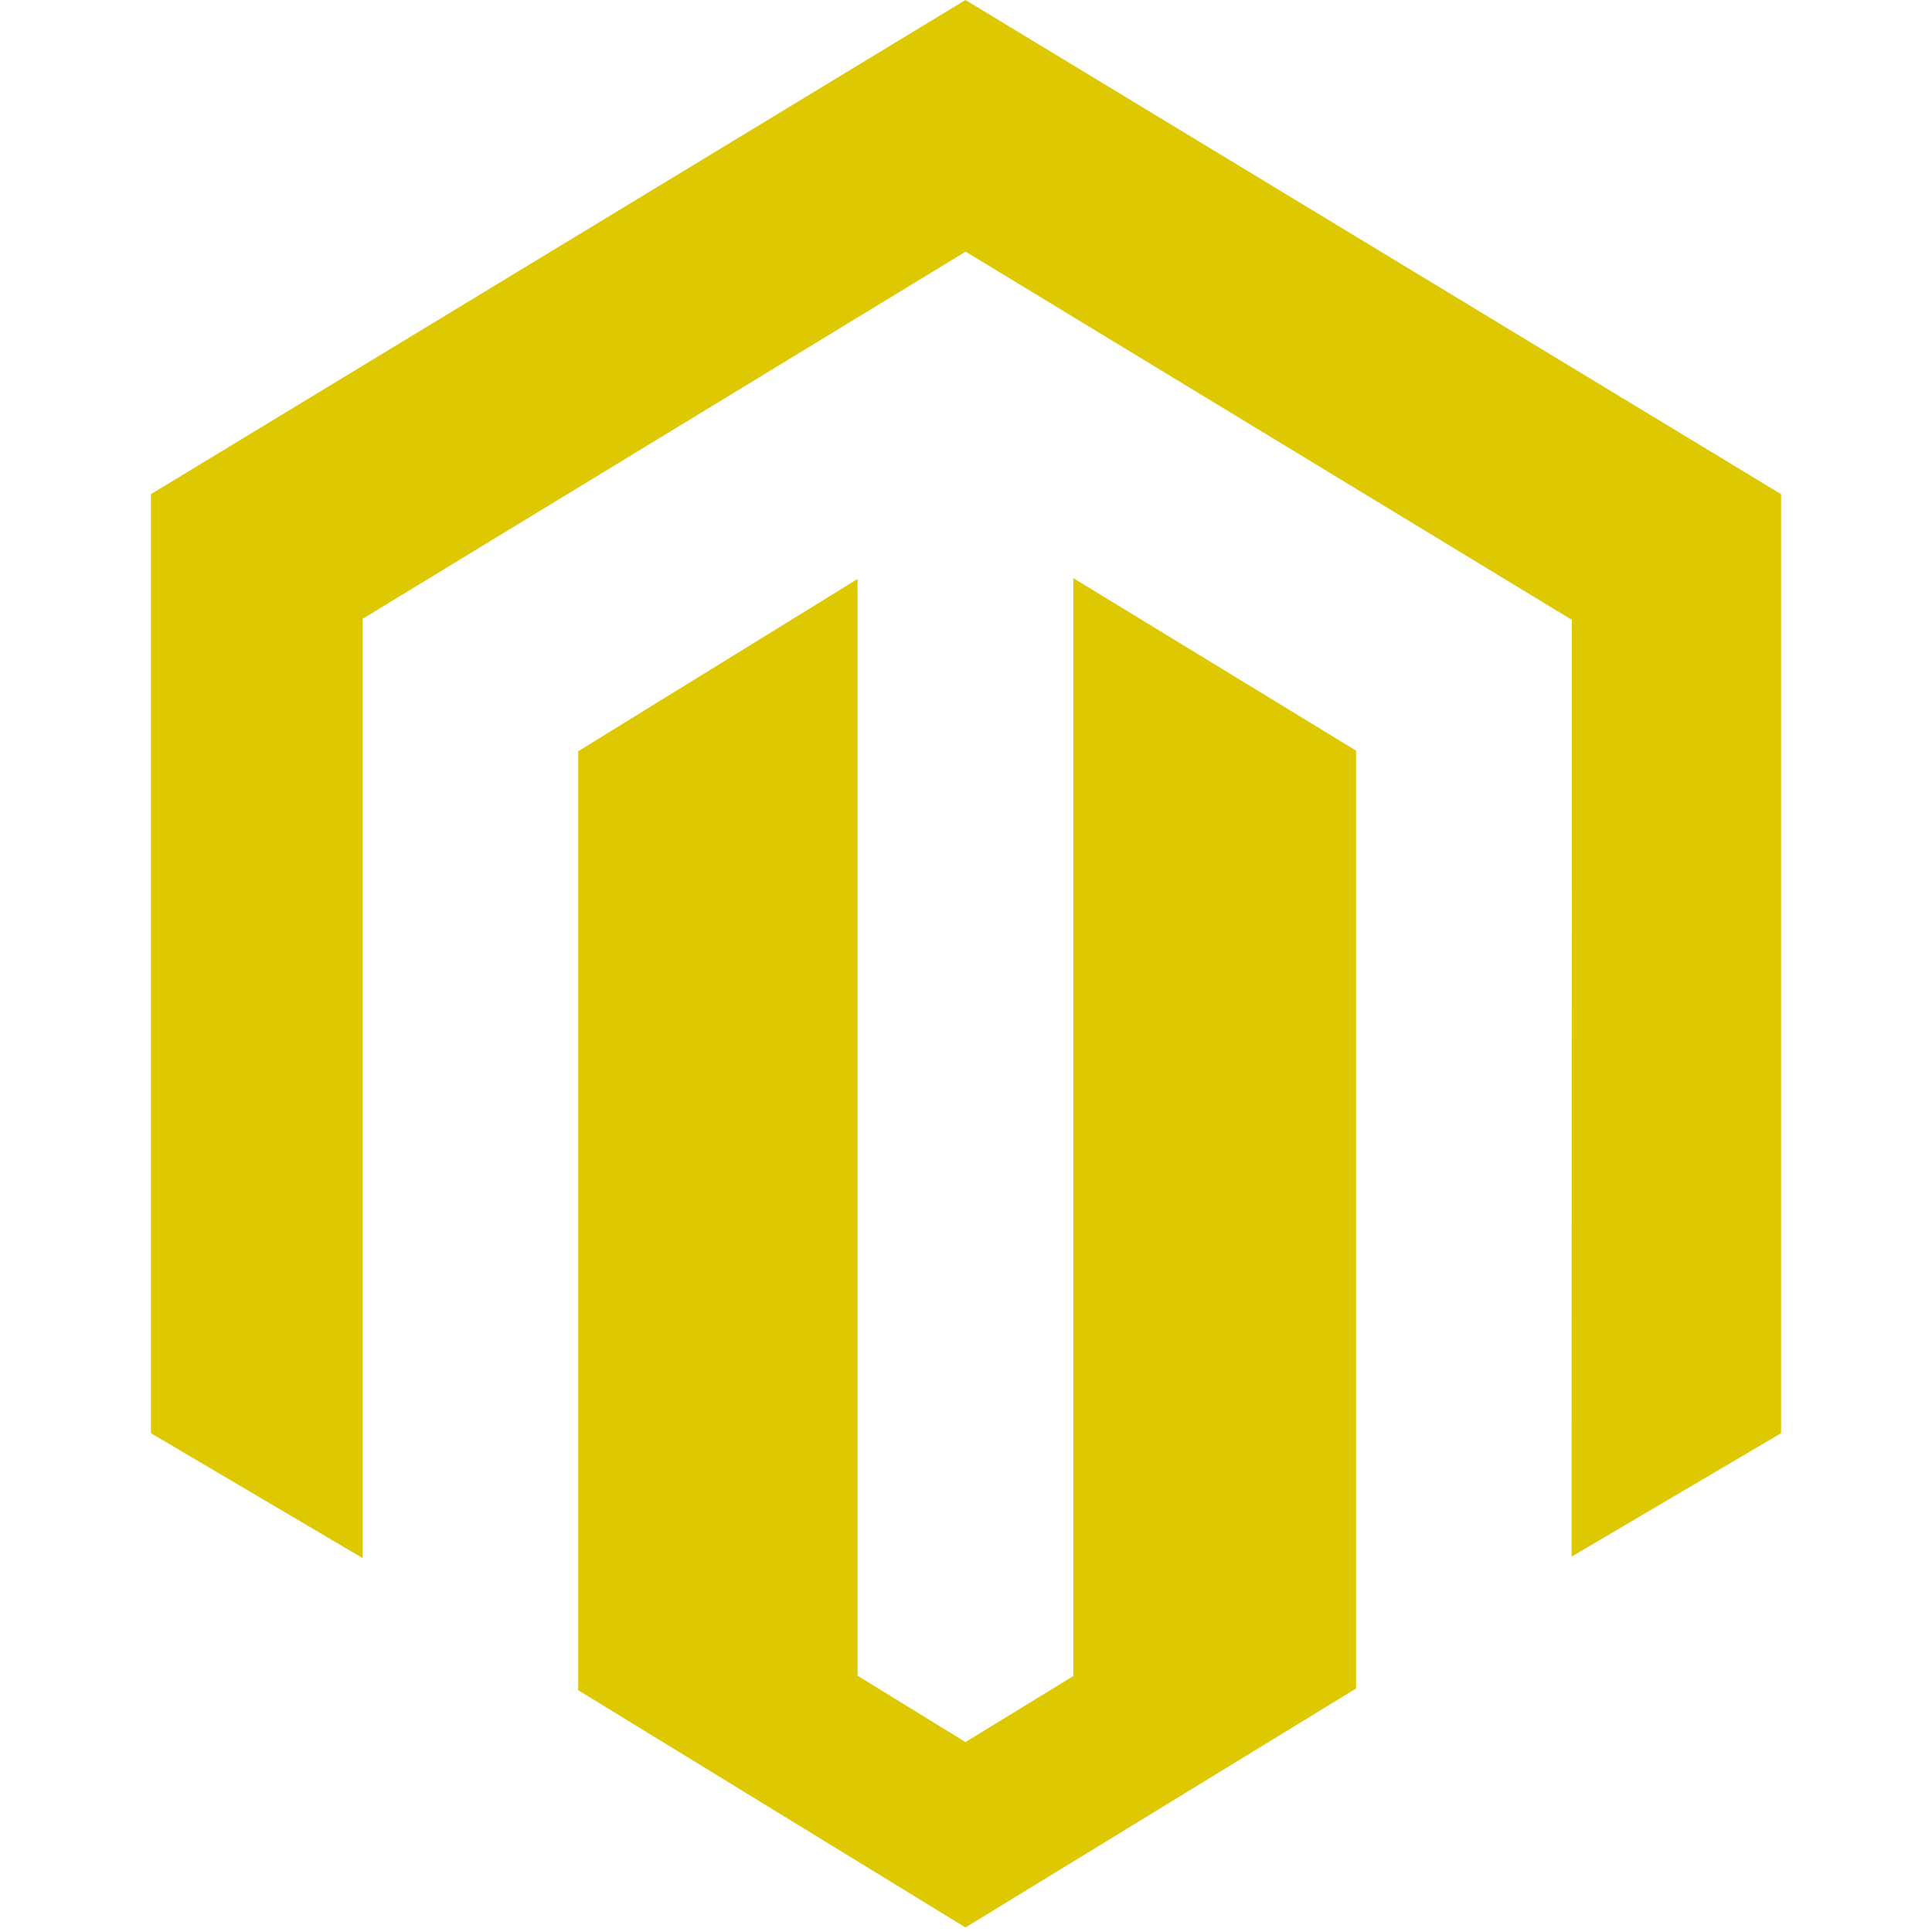<svg width="64" height="64" viewBox="0 0 64 64" fill="none" xmlns="http://www.w3.org/2000/svg">
<path d="M35.555 19.151V55.522L31.983 57.708L28.408 55.51V19.18L19.153 24.886V55.989L31.983 63.85L44.922 55.933V24.866L35.555 19.151ZM31.983 0L5 16.37V47.477L12.008 51.611V20.501L31.988 8.336L51.987 20.483L52.07 20.53L52.061 51.565L59 47.477V16.37L31.983 0Z" fill="#DEC802"/>
</svg>
